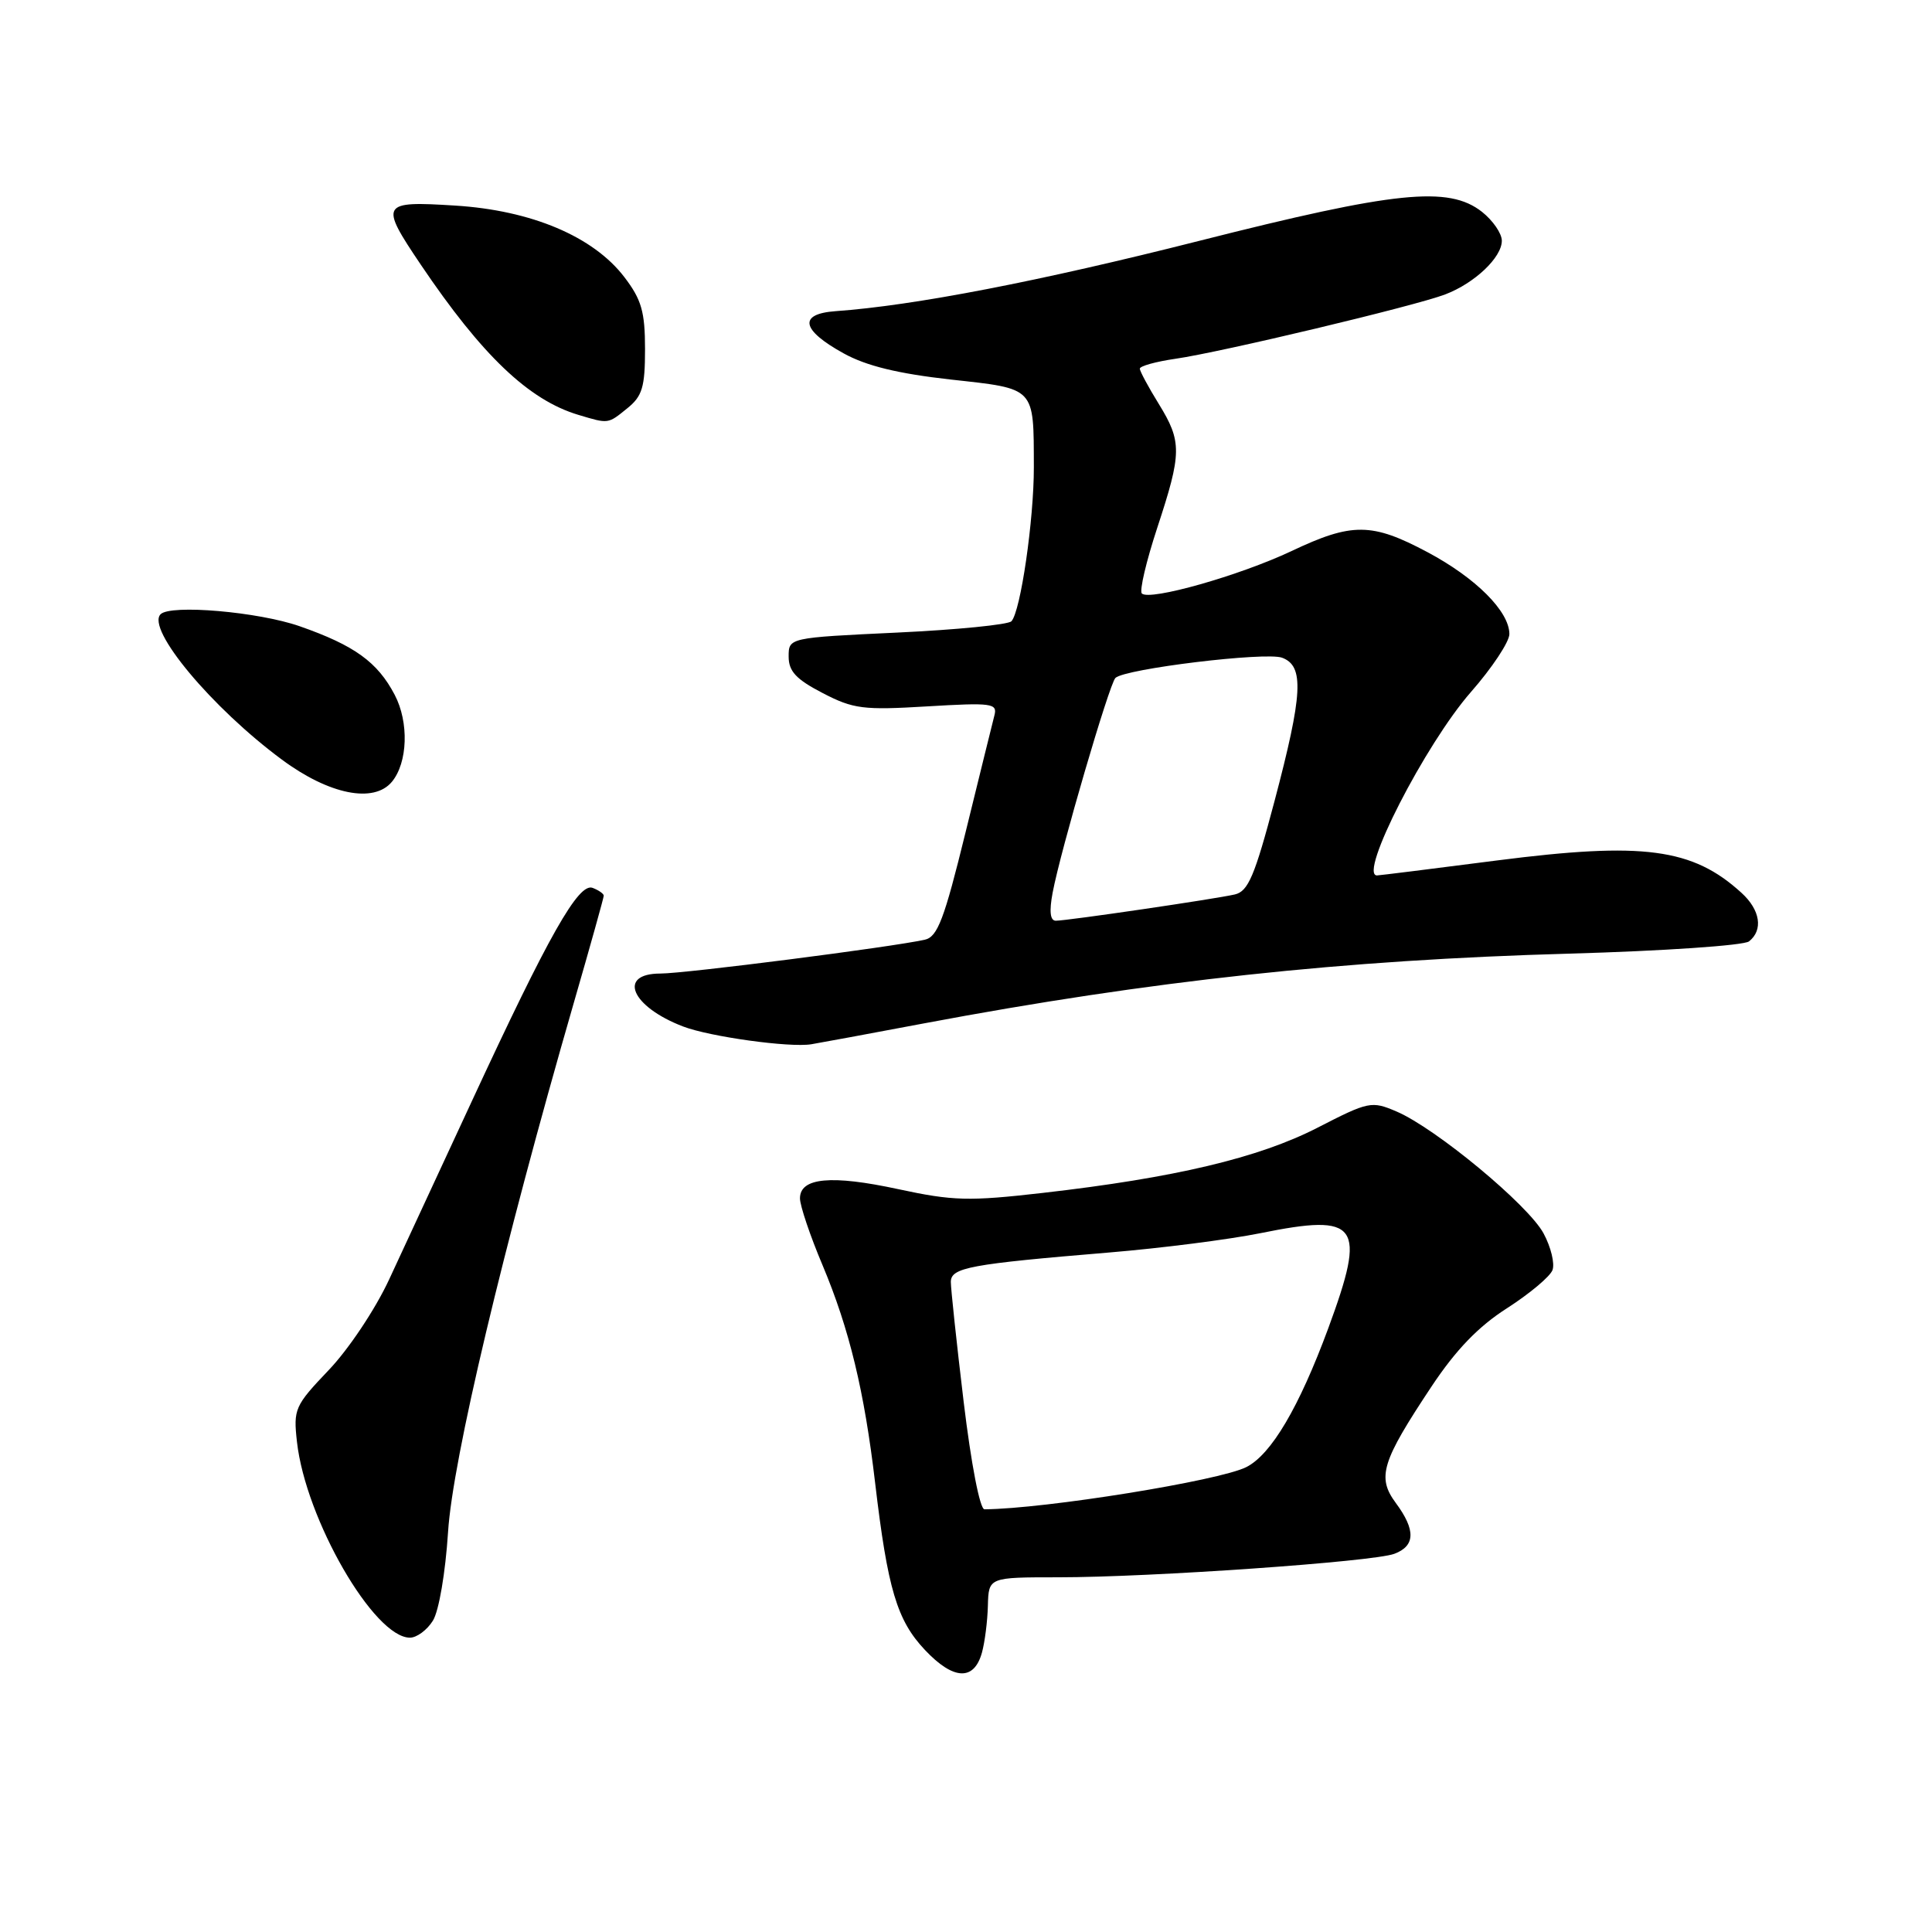<?xml version="1.0" encoding="UTF-8" standalone="no"?>
<!DOCTYPE svg PUBLIC "-//W3C//DTD SVG 1.1//EN" "http://www.w3.org/Graphics/SVG/1.1/DTD/svg11.dtd" >
<svg xmlns="http://www.w3.org/2000/svg" xmlns:xlink="http://www.w3.org/1999/xlink" version="1.1" viewBox="0 0 256 256">
 <g >
 <path fill="currentColor"
d=" M 130.11 218.99 C 130.49 217.62 130.85 214.81 130.90 212.75 C 131.00 209.00 131.00 209.00 140.23 209.00 C 152.49 209.00 181.92 206.94 184.75 205.89 C 187.54 204.85 187.61 202.74 184.95 199.15 C 182.43 195.74 183.06 193.69 189.69 183.71 C 192.92 178.85 195.91 175.75 199.71 173.33 C 202.68 171.42 205.38 169.16 205.71 168.30 C 206.04 167.44 205.51 165.25 204.53 163.43 C 202.50 159.66 190.24 149.50 185.05 147.28 C 181.73 145.86 181.36 145.94 174.55 149.44 C 166.77 153.43 155.64 156.07 138.14 158.07 C 128.38 159.19 126.27 159.13 119.03 157.57 C 110.15 155.65 106.00 156.04 106.00 158.79 C 106.00 159.75 107.34 163.74 108.99 167.64 C 112.55 176.12 114.53 184.33 115.96 196.50 C 117.62 210.56 118.85 214.70 122.56 218.63 C 126.33 222.63 129.06 222.76 130.11 218.99 Z  M 57.36 214.75 C 58.16 213.47 59.02 208.40 59.37 203.00 C 59.97 193.44 66.64 165.38 76.04 132.85 C 78.22 125.32 80.00 118.94 80.00 118.68 C 80.00 118.43 79.34 117.96 78.53 117.65 C 76.66 116.93 72.73 123.88 62.48 146.00 C 58.27 155.07 53.36 165.67 51.56 169.54 C 49.75 173.45 46.19 178.79 43.56 181.54 C 39.05 186.27 38.86 186.71 39.35 191.06 C 40.50 201.31 49.56 217.00 54.32 217.00 C 55.22 217.00 56.59 215.99 57.36 214.75 Z  M 122.50 135.59 C 152.50 129.95 177.94 127.20 208.00 126.36 C 220.38 126.01 231.06 125.28 231.75 124.74 C 233.66 123.24 233.25 120.57 230.75 118.30 C 224.27 112.39 217.74 111.53 198.40 114.01 C 189.89 115.11 182.72 116.00 182.46 116.00 C 179.94 116.00 188.85 98.61 194.91 91.69 C 197.71 88.50 200.00 85.04 200.00 84.02 C 200.00 81.02 195.56 76.58 189.16 73.17 C 181.78 69.24 179.16 69.21 171.11 73.03 C 164.22 76.28 152.32 79.65 151.30 78.64 C 150.96 78.29 151.88 74.38 153.34 69.94 C 156.61 60.01 156.63 58.53 153.53 53.50 C 152.17 51.30 151.05 49.21 151.03 48.86 C 151.01 48.51 153.14 47.92 155.75 47.54 C 161.76 46.68 187.51 40.54 191.50 39.01 C 195.41 37.52 199.00 34.11 199.00 31.90 C 199.00 30.93 197.81 29.21 196.37 28.07 C 191.95 24.60 184.93 25.32 158.88 31.92 C 137.76 37.27 121.13 40.49 110.73 41.23 C 105.75 41.59 106.15 43.72 111.80 46.83 C 114.80 48.49 119.01 49.51 125.97 50.29 C 137.29 51.54 136.96 51.20 136.99 61.92 C 137.00 68.87 135.24 81.00 134.02 82.32 C 133.60 82.77 126.79 83.45 118.88 83.82 C 104.50 84.50 104.50 84.50 104.50 87.00 C 104.50 88.95 105.49 90.01 109.00 91.83 C 113.08 93.95 114.38 94.11 122.86 93.60 C 131.40 93.09 132.18 93.19 131.77 94.77 C 131.53 95.72 129.80 102.70 127.94 110.29 C 125.11 121.84 124.23 124.15 122.53 124.52 C 118.07 125.51 90.79 129.00 87.51 129.00 C 81.77 129.00 83.64 133.38 90.50 136.01 C 94.04 137.37 104.64 138.84 107.50 138.37 C 108.60 138.19 115.35 136.94 122.50 135.59 Z  M 51.93 103.59 C 54.03 101.05 54.21 95.71 52.30 92.07 C 50.02 87.72 46.97 85.52 39.71 82.98 C 34.25 81.07 22.60 80.06 21.28 81.39 C 19.34 83.33 28.07 93.79 37.36 100.66 C 43.61 105.29 49.53 106.48 51.93 103.59 Z  M 83.12 54.10 C 85.11 52.50 85.47 51.29 85.47 46.25 C 85.47 41.31 85.00 39.69 82.74 36.73 C 78.63 31.34 70.42 27.87 60.30 27.24 C 50.45 26.62 50.27 26.93 55.75 35.06 C 63.87 47.10 70.06 53.00 76.63 54.97 C 80.67 56.18 80.53 56.20 83.12 54.10 Z  M 127.69 185.75 C 126.75 177.91 125.99 170.76 125.99 169.86 C 126.00 167.96 128.48 167.50 147.00 165.96 C 153.88 165.39 162.86 164.24 166.97 163.41 C 180.08 160.75 181.10 162.17 176.00 176.01 C 172.13 186.48 168.45 192.73 165.14 194.40 C 161.55 196.21 138.48 199.93 130.45 199.99 C 129.84 200.00 128.68 193.97 127.69 185.75 Z  M 139.48 118.28 C 140.52 112.73 146.99 90.61 147.80 89.83 C 149.07 88.61 167.72 86.35 169.88 87.15 C 172.84 88.25 172.64 91.93 168.87 106.19 C 166.25 116.08 165.39 118.11 163.62 118.52 C 160.97 119.13 141.41 122.00 139.90 122.00 C 139.15 122.00 139.01 120.77 139.48 118.28 Z "/>
</g>
</svg>